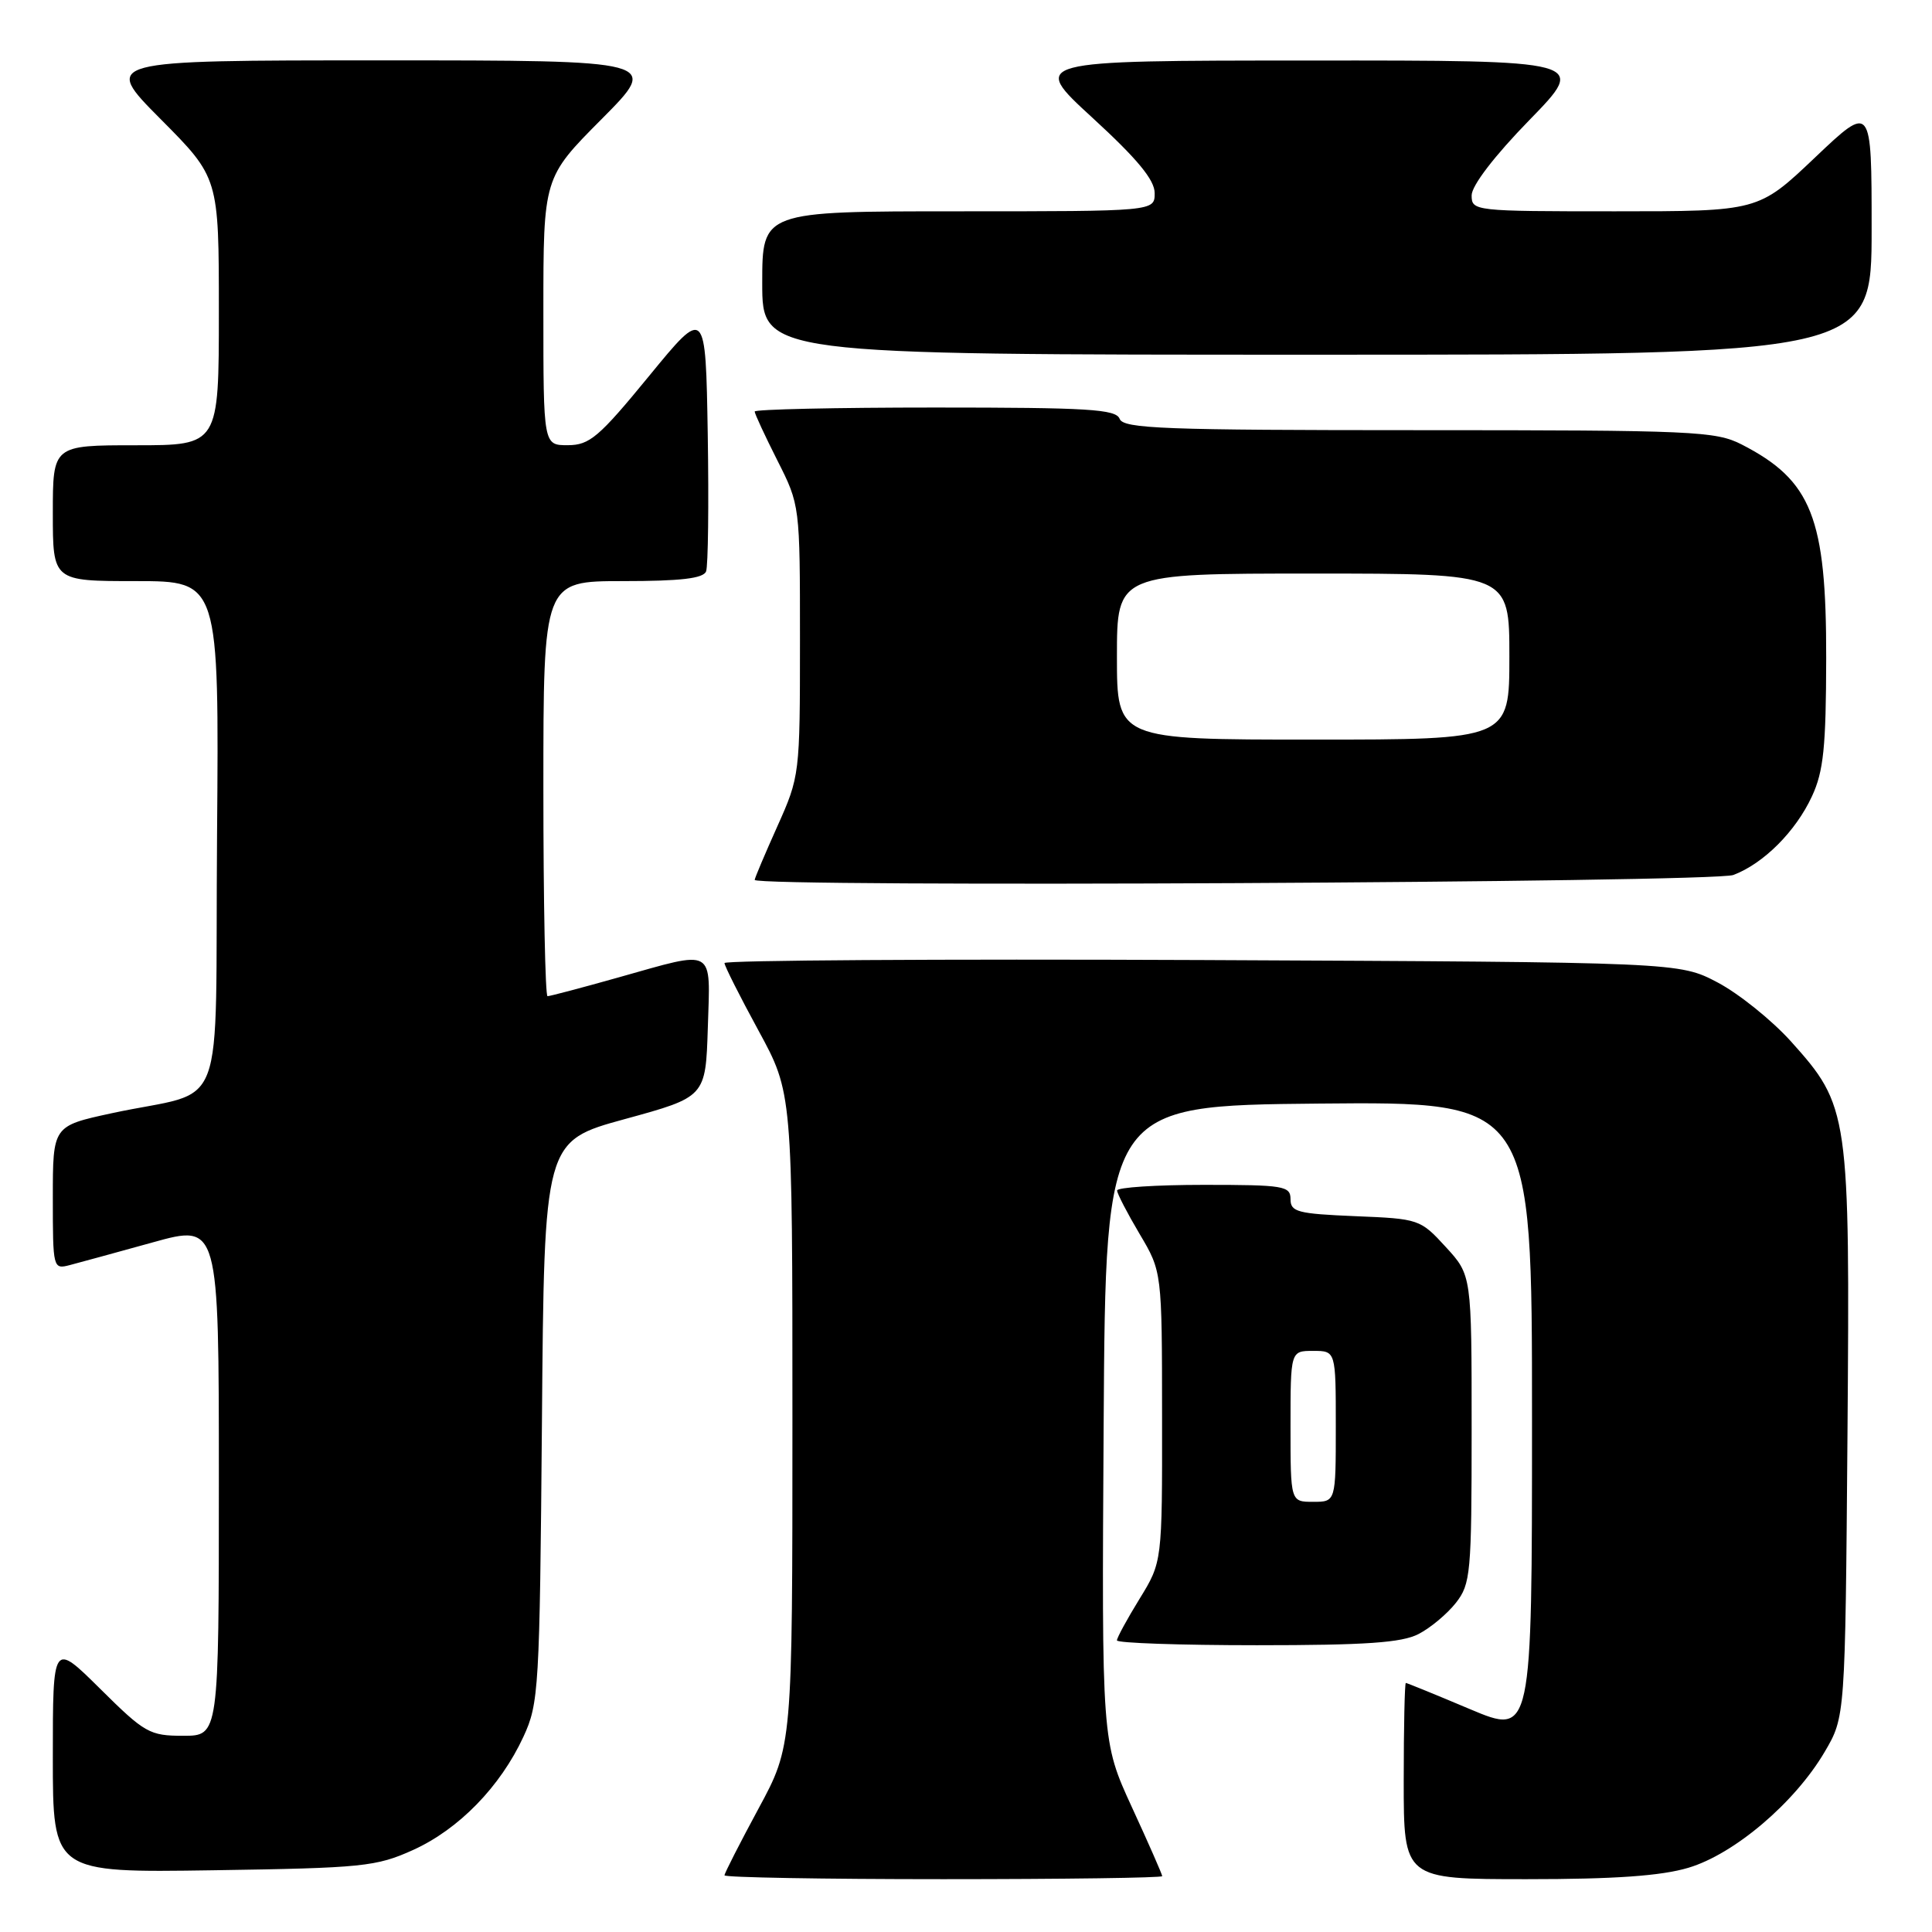 <?xml version="1.0" encoding="UTF-8" standalone="no"?>
<!DOCTYPE svg PUBLIC "-//W3C//DTD SVG 1.1//EN" "http://www.w3.org/Graphics/SVG/1.1/DTD/svg11.dtd" >
<svg xmlns="http://www.w3.org/2000/svg" xmlns:xlink="http://www.w3.org/1999/xlink" version="1.1" viewBox="0 0 256 256">
 <g >
 <path fill="currentColor"
d=" M 154.00 248.60 C 154.00 248.38 152.20 244.27 149.99 239.48 C 145.98 230.75 145.98 230.75 146.24 188.63 C 146.50 146.50 146.50 146.50 174.75 146.23 C 203.00 145.97 203.00 145.97 203.00 187.95 C 203.00 229.93 203.00 229.93 194.78 226.47 C 190.26 224.56 186.43 223.00 186.28 223.00 C 186.13 223.00 186.00 228.85 186.00 236.00 C 186.00 249.00 186.00 249.00 202.32 249.00 C 213.96 249.00 220.09 248.57 223.72 247.49 C 229.80 245.68 237.82 238.87 241.78 232.13 C 244.50 227.50 244.50 227.50 244.80 190.15 C 245.13 147.37 245.02 146.58 237.29 137.97 C 234.77 135.18 230.42 131.68 227.61 130.19 C 222.50 127.50 222.50 127.50 159.25 127.21 C 124.46 127.06 96.00 127.24 96.00 127.61 C 96.00 127.99 98.03 132.01 100.50 136.55 C 105.00 144.81 105.00 144.81 105.00 188.07 C 105.00 231.34 105.00 231.34 100.50 239.66 C 98.03 244.24 96.00 248.21 96.00 248.49 C 96.00 248.77 109.05 249.00 125.00 249.00 C 140.95 249.00 154.00 248.82 154.00 248.60 Z  M 54.74 245.13 C 60.79 242.39 66.30 236.74 69.36 230.12 C 71.40 225.71 71.51 223.84 71.81 188.36 C 72.11 151.21 72.11 151.21 82.81 148.28 C 93.50 145.35 93.50 145.35 93.79 136.18 C 94.12 125.42 94.91 125.87 82.00 129.50 C 77.11 130.88 72.86 132.00 72.55 132.00 C 72.25 132.00 72.00 119.62 72.00 104.50 C 72.00 77.00 72.00 77.00 82.53 77.00 C 90.19 77.00 93.20 76.65 93.56 75.71 C 93.83 75.01 93.93 66.83 93.78 57.55 C 93.50 40.68 93.50 40.68 86.00 49.83 C 79.36 57.93 78.13 58.98 75.25 58.99 C 72.00 59.00 72.00 59.00 72.00 41.27 C 72.00 23.54 72.00 23.54 79.73 15.77 C 87.45 8.00 87.45 8.00 50.50 8.00 C 13.55 8.00 13.55 8.00 21.27 15.77 C 29.00 23.54 29.00 23.54 29.00 41.27 C 29.00 59.00 29.00 59.00 18.00 59.00 C 7.00 59.00 7.00 59.00 7.00 68.00 C 7.00 77.00 7.00 77.00 18.01 77.00 C 29.03 77.00 29.03 77.00 28.76 110.69 C 28.46 149.11 30.36 144.14 14.75 147.52 C 7.00 149.20 7.00 149.20 7.00 158.71 C 7.00 168.08 7.03 168.21 9.25 167.63 C 10.49 167.31 15.44 165.95 20.25 164.62 C 29.00 162.19 29.00 162.19 29.00 196.09 C 29.00 230.00 29.00 230.00 24.28 230.00 C 19.82 230.00 19.19 229.64 13.28 223.78 C 7.00 217.56 7.00 217.56 7.00 232.85 C 7.00 248.14 7.00 248.14 28.25 247.82 C 48.09 247.52 49.85 247.34 54.74 245.13 Z  M 187.96 216.52 C 189.54 215.71 191.76 213.85 192.91 212.39 C 194.87 209.89 195.00 208.50 195.00 189.35 C 195.00 168.97 195.00 168.97 191.58 165.24 C 188.20 161.55 188.03 161.49 179.58 161.15 C 171.95 160.83 171.00 160.59 171.00 158.90 C 171.00 157.14 170.13 157.00 159.50 157.00 C 153.18 157.00 148.01 157.34 148.02 157.75 C 148.03 158.16 149.37 160.75 151.00 163.50 C 153.97 168.50 153.97 168.50 153.98 187.73 C 154.00 206.97 154.00 206.97 151.00 211.85 C 149.35 214.53 148.00 217.01 148.00 217.36 C 148.00 217.71 156.35 218.00 166.55 218.00 C 180.97 218.00 185.74 217.67 187.96 216.52 Z  M 229.68 115.94 C 233.69 114.42 237.95 110.16 240.10 105.50 C 241.63 102.21 241.96 98.98 241.98 87.22 C 242.01 68.59 240.06 63.66 230.79 58.90 C 227.33 57.13 224.45 57.00 188.01 57.00 C 154.20 57.00 148.86 56.80 148.36 55.50 C 147.87 54.22 144.21 54.00 123.89 54.00 C 110.75 54.00 100.00 54.24 100.00 54.53 C 100.00 54.82 101.35 57.73 103.00 61.00 C 106.00 66.94 106.00 66.94 106.00 84.88 C 106.00 102.65 105.97 102.87 103.00 109.50 C 101.35 113.18 100.00 116.37 100.00 116.59 C 100.00 117.59 227.01 116.95 229.68 115.94 Z  M 248.00 30.37 C 248.00 13.75 248.00 13.75 240.50 20.87 C 232.99 28.00 232.99 28.00 214.00 28.00 C 195.32 28.00 195.00 27.96 195.00 25.89 C 195.00 24.60 198.01 20.67 202.67 15.89 C 210.35 8.00 210.35 8.00 173.42 8.02 C 136.50 8.03 136.50 8.03 144.75 15.60 C 150.71 21.07 153.00 23.84 153.00 25.59 C 153.00 28.00 153.00 28.00 127.00 28.00 C 101.00 28.00 101.00 28.00 101.00 37.50 C 101.00 47.00 101.00 47.00 174.50 47.00 C 248.00 47.00 248.00 47.00 248.00 30.37 Z  M 171.00 189.00 C 171.00 179.00 171.00 179.00 174.00 179.00 C 177.00 179.00 177.00 179.00 177.00 189.00 C 177.00 199.00 177.00 199.00 174.00 199.00 C 171.00 199.00 171.00 199.00 171.00 189.00 Z  M 148.00 87.00 C 148.00 76.00 148.00 76.00 174.00 76.00 C 200.00 76.00 200.00 76.00 200.00 87.00 C 200.00 98.00 200.00 98.00 174.00 98.00 C 148.00 98.00 148.00 98.00 148.00 87.00 Z "/>
</g>
</svg>